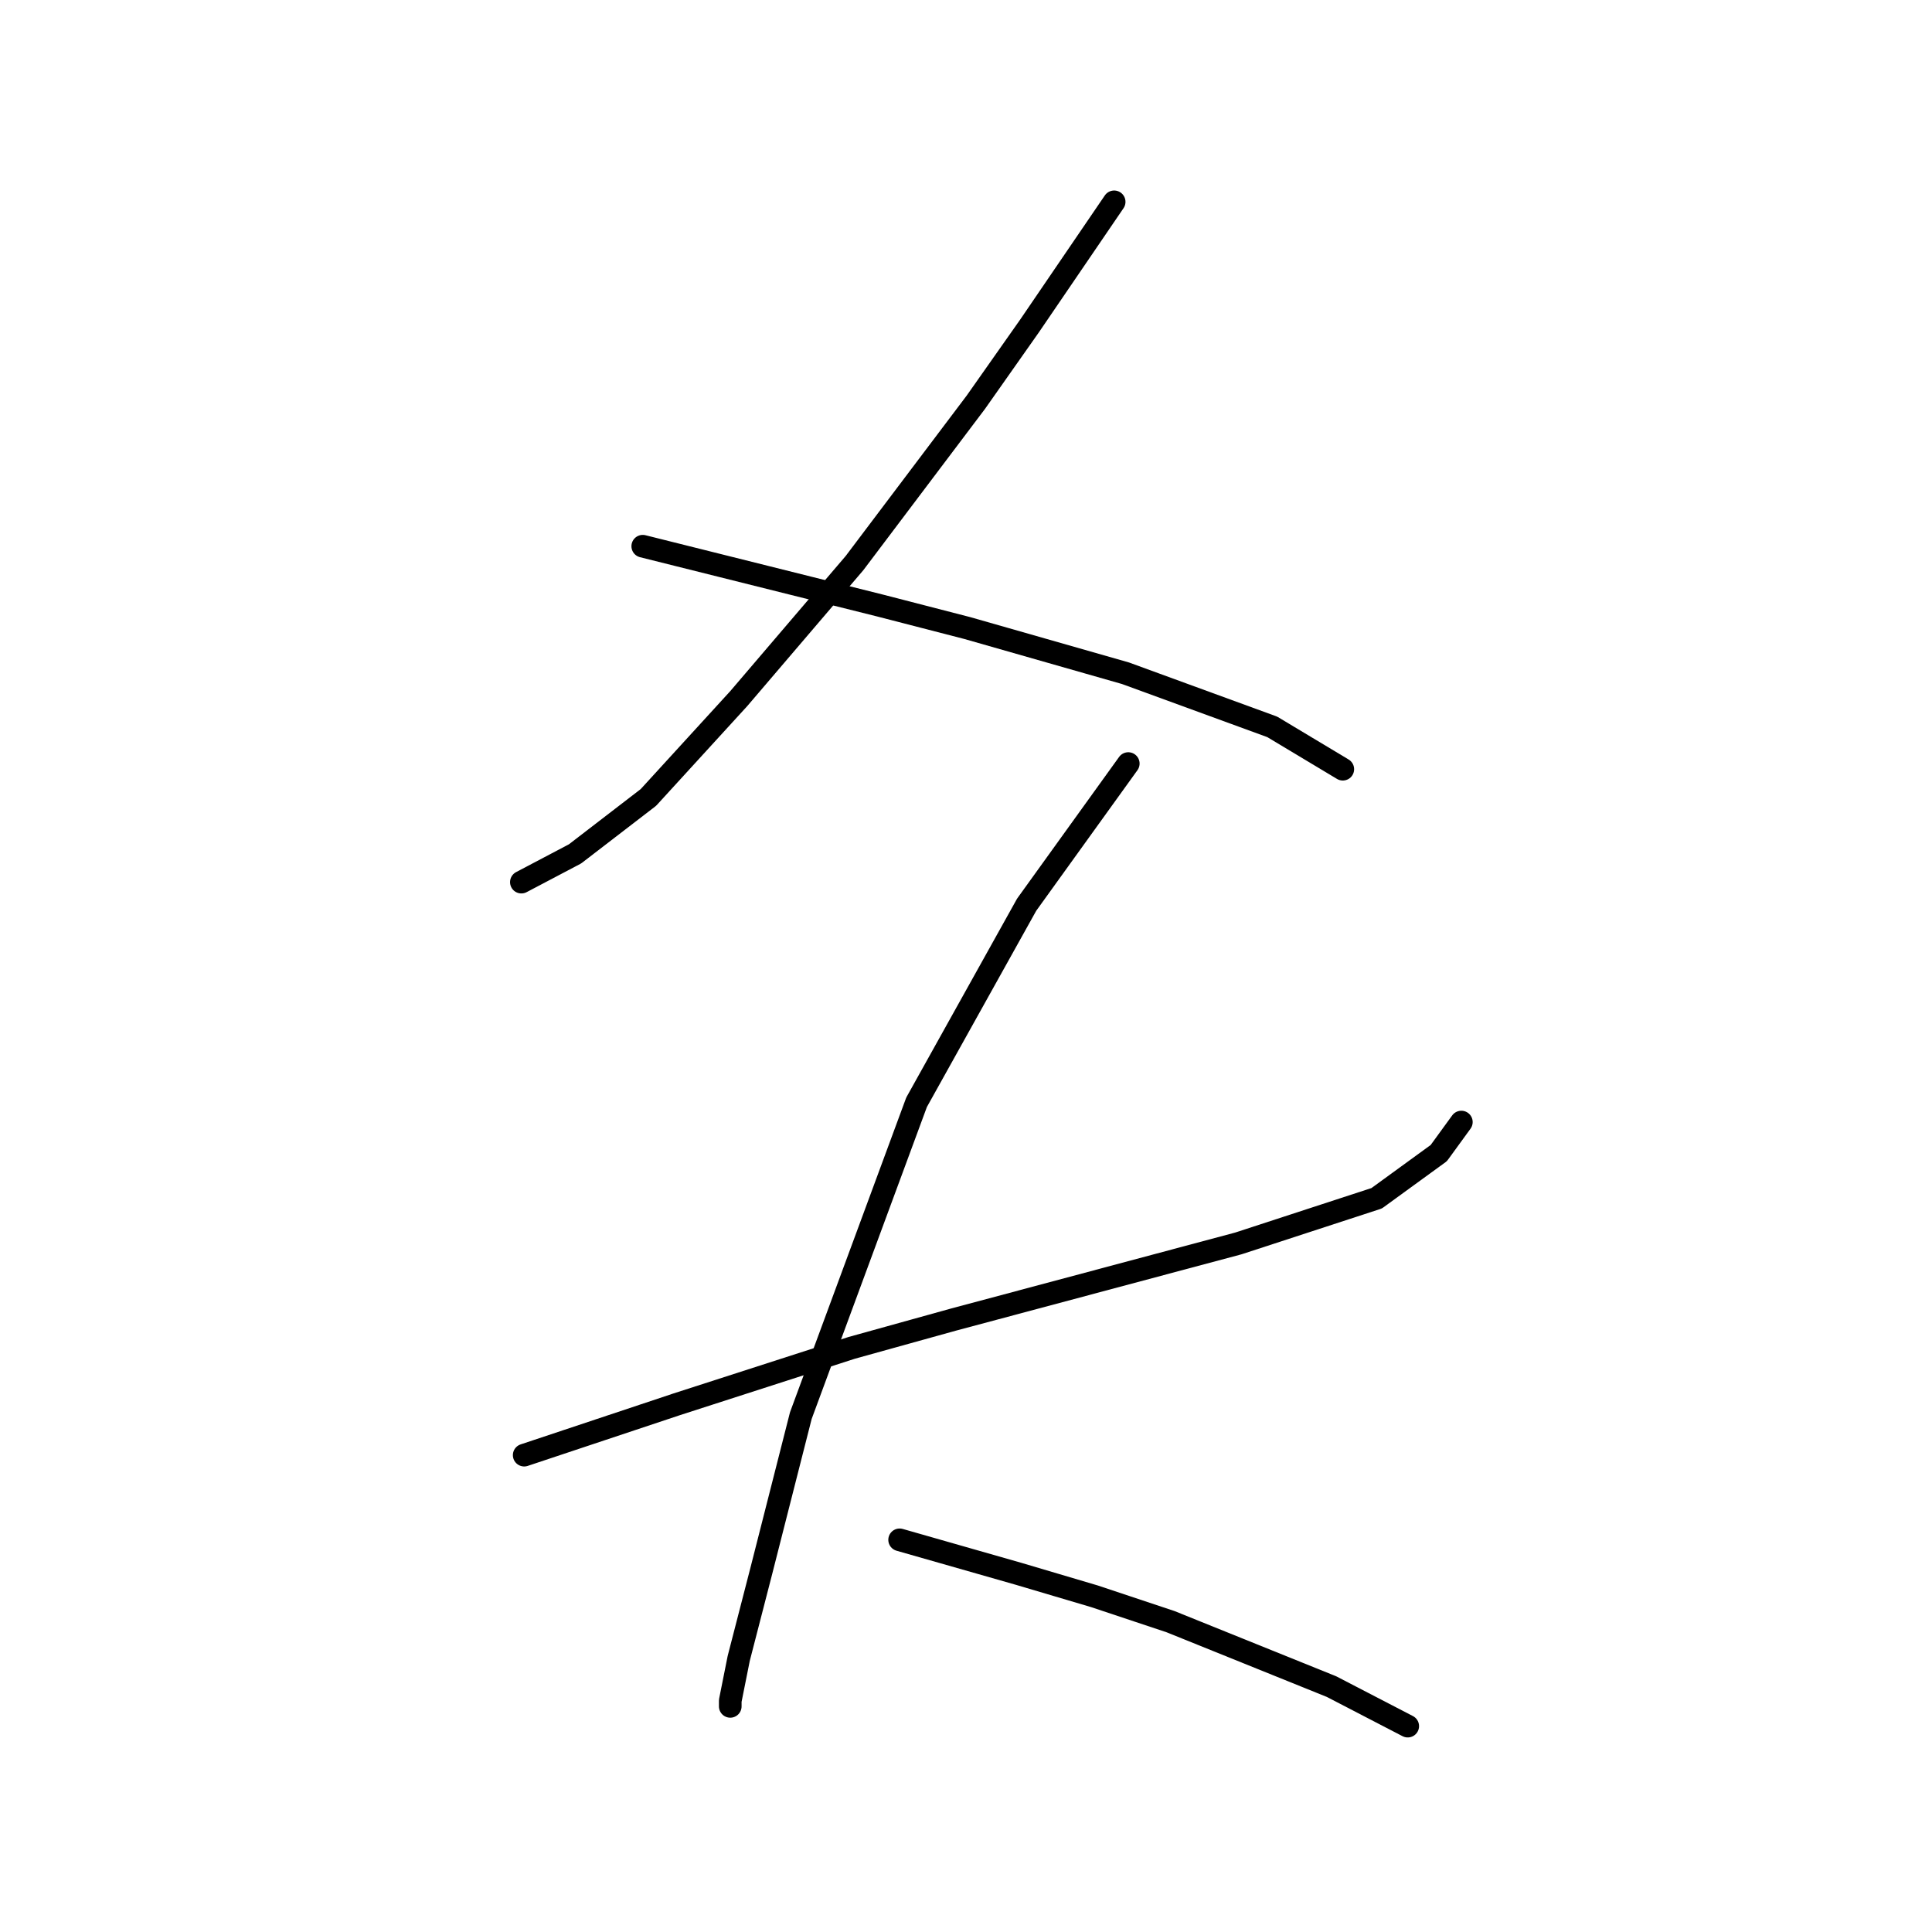 <?xml version="1.0" standalone="no"?>
    <svg width="256" height="256" xmlns="http://www.w3.org/2000/svg" version="1.1">
    <polyline stroke="black" stroke-width="3" stroke-linecap="round" fill="transparent" stroke-linejoin="round" points="147.632 26.744 142.021 34.973 136.411 43.201 129.304 53.3 113.221 74.62 97.885 92.574 85.917 105.665 76.192 113.145 69.085 116.886 69.085 116.886 " />
        <polyline stroke="black" stroke-width="3" stroke-linecap="round" fill="transparent" stroke-linejoin="round" points="85.169 72.376 95.641 74.994 106.114 77.612 116.587 80.23 128.182 83.223 149.128 89.207 168.577 96.314 177.928 101.924 177.928 101.924 " />
        <polyline stroke="black" stroke-width="3" stroke-linecap="round" fill="transparent" stroke-linejoin="round" points="69.459 192.814 79.558 189.447 89.657 186.081 101.252 182.341 112.847 178.601 126.312 174.86 164.089 164.761 182.416 158.777 190.645 152.792 193.637 148.678 193.637 148.678 " />
        <polyline stroke="black" stroke-width="3" stroke-linecap="round" fill="transparent" stroke-linejoin="round" points="149.502 101.176 142.769 110.527 136.037 119.878 121.449 146.06 106.114 187.577 100.878 208.149 97.885 219.744 96.763 225.354 96.763 226.103 96.763 226.103 " />
        <polyline stroke="black" stroke-width="3" stroke-linecap="round" fill="transparent" stroke-linejoin="round" points="119.205 204.035 127.06 206.279 134.915 208.523 145.013 211.515 155.112 214.882 176.432 223.484 186.531 228.721 186.531 228.721 " />
        </svg>